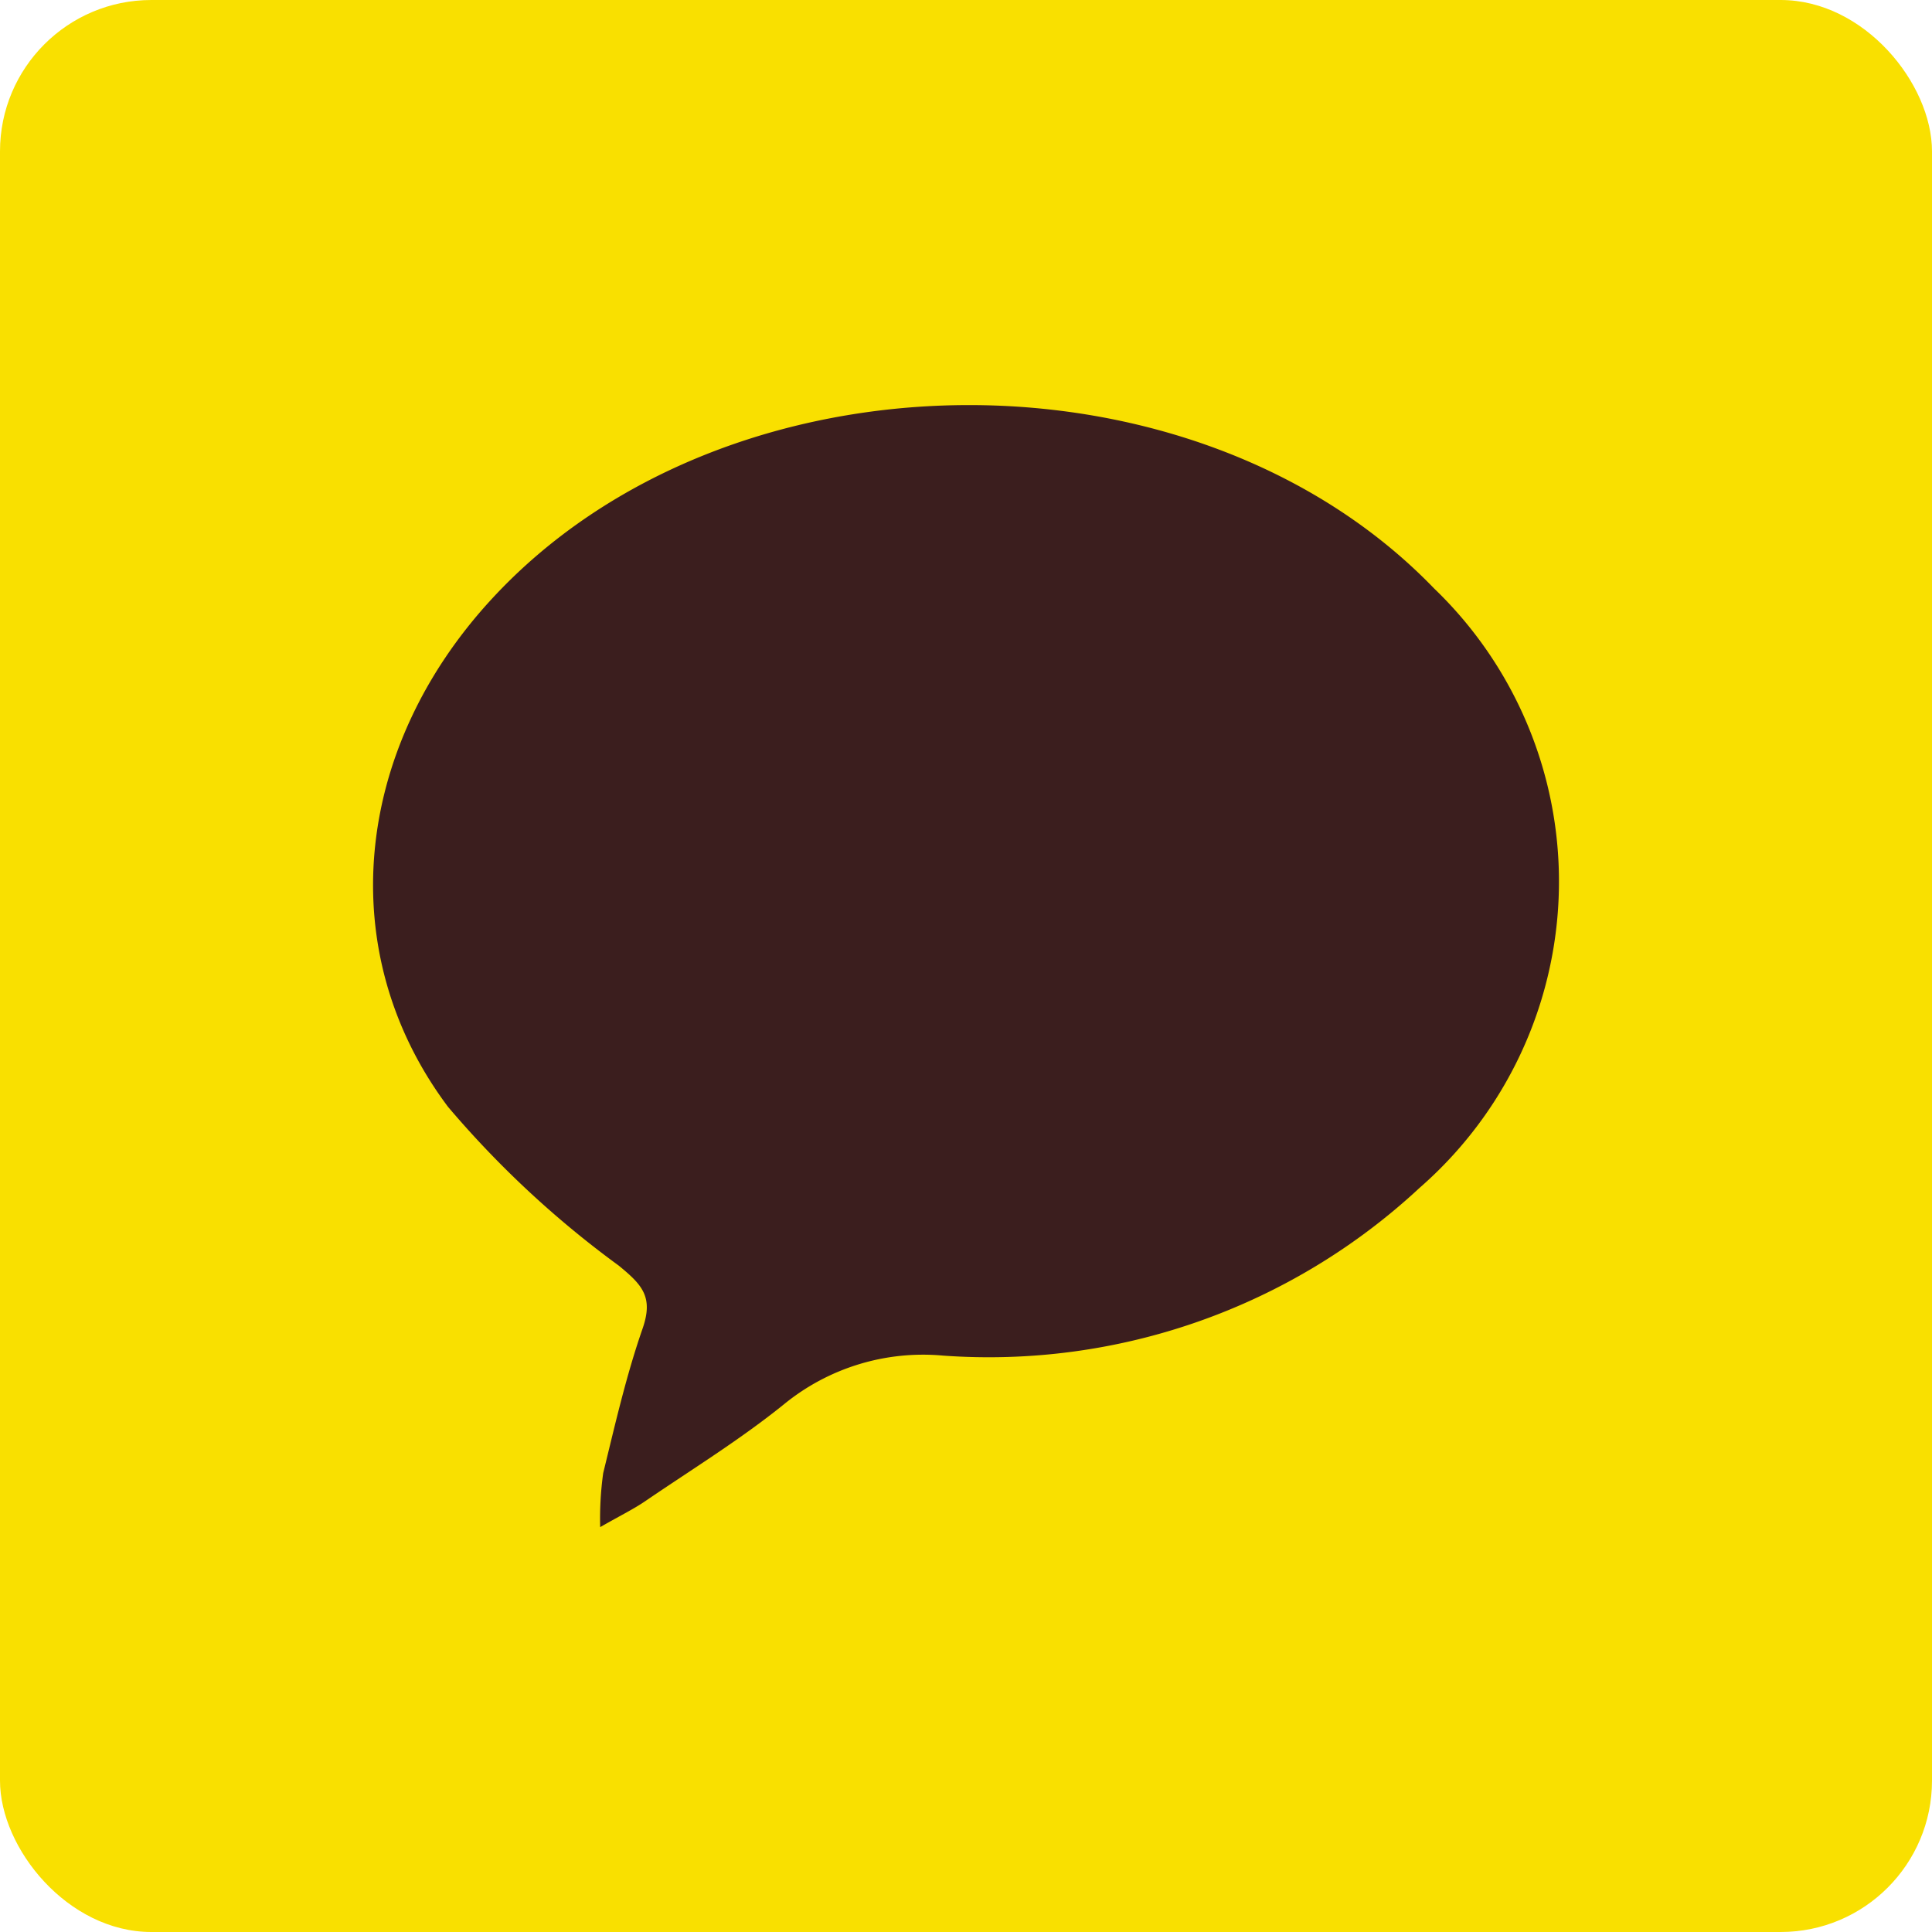 <svg xmlns="http://www.w3.org/2000/svg" width="38" height="38" viewBox="0 0 38 38">
  <g id="그룹_226" data-name="그룹 226" transform="translate(-80.125 -720.064)">
    <rect id="사각형_51" data-name="사각형 51" width="38" height="38" rx="2.977" transform="translate(80.125 720.064)" fill="#f9e000"/>
    <g id="그룹_225" data-name="그룹 225" transform="translate(87.463 728.031)">
      <g id="그룹_224" data-name="그룹 224">
        <path id="패스_15351" data-name="패스 15351" d="M91.432,750.066a6.489,6.489,0,0,1,.059-1.061c.234-.955.453-1.919.775-2.844.217-.625-.01-.861-.469-1.238a19.383,19.383,0,0,1-3.359-3.124c-2.279-3.043-1.854-7.045.86-9.987,4.61-5,13.816-5.1,18.535-.209a7.992,7.992,0,0,1-.284,11.79,12.44,12.44,0,0,1-9.373,3.3,4.325,4.325,0,0,0-3.119.949c-.865.7-1.814,1.283-2.732,1.909C92.1,749.706,91.857,749.824,91.432,750.066Z" transform="translate(-86.965 -727.997)" fill="#3b1e1e"/>
      </g>
    </g>
  </g>
</svg>
